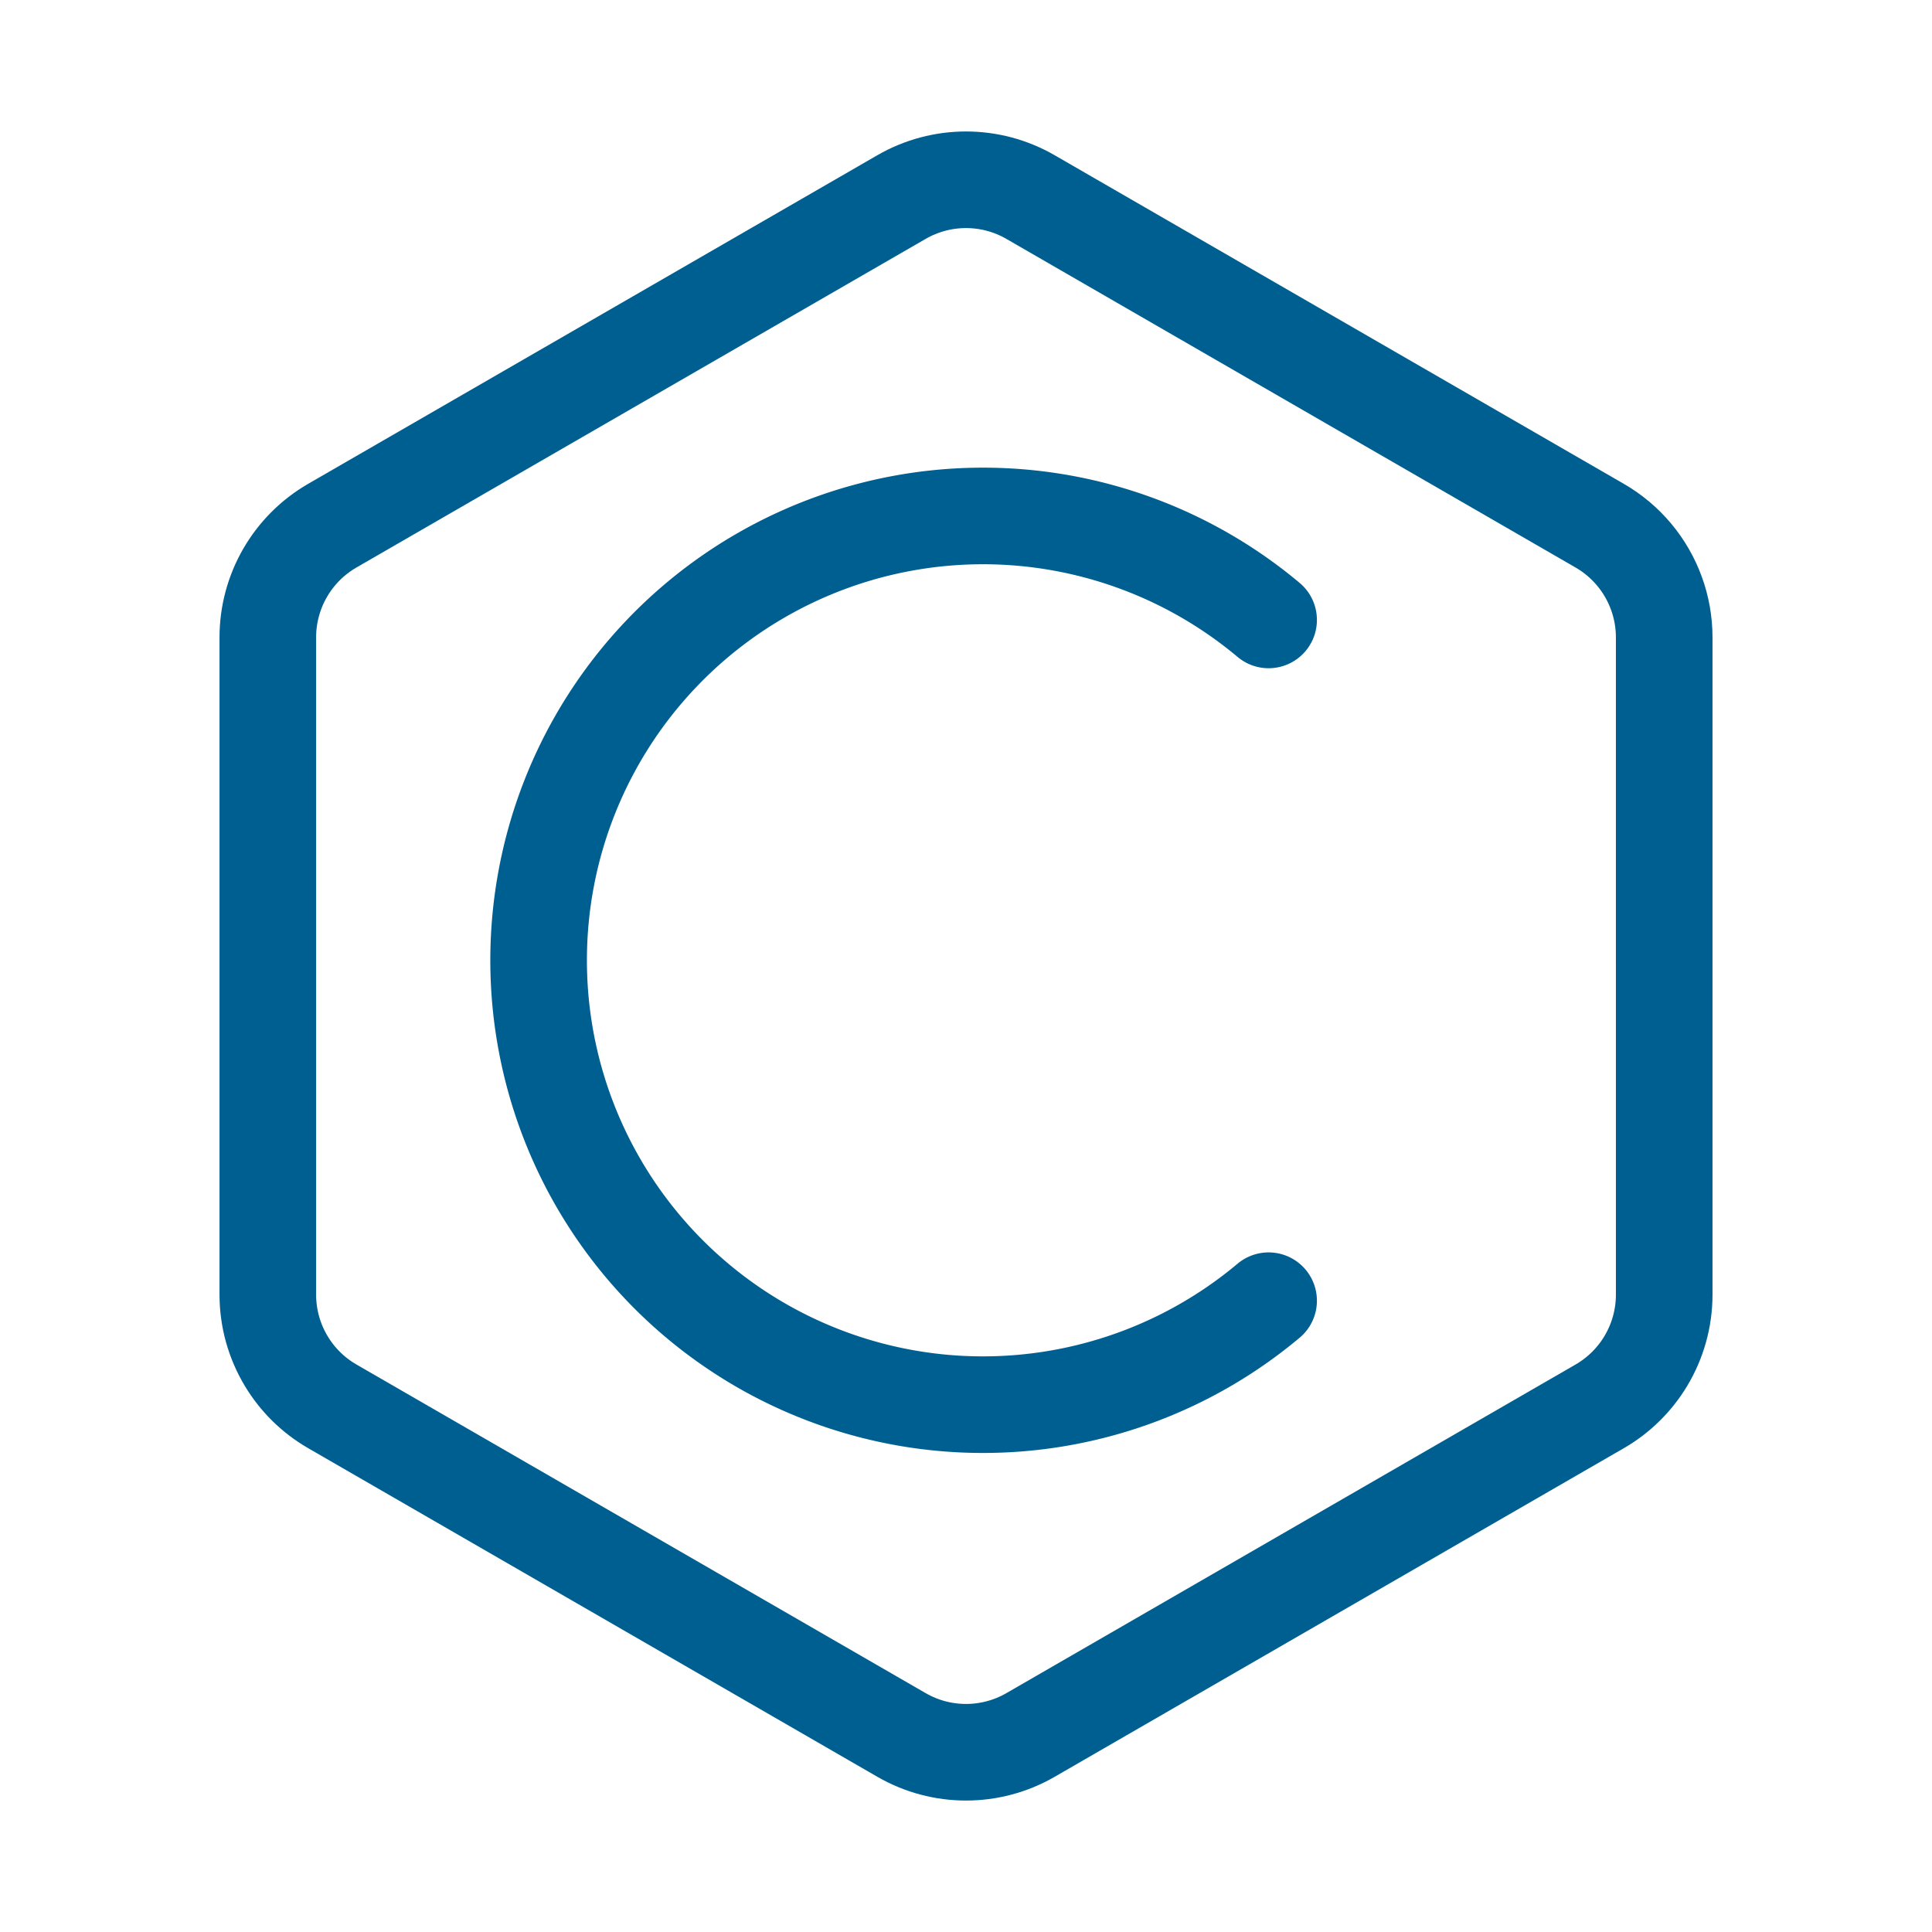 <?xml version="1.0" encoding="UTF-8" standalone="no"?>
<!-- Created with Inkscape (http://www.inkscape.org/) -->

<svg
   width="100.0px"
   height="100.0px"
   viewBox="0 0 100.0 100.0"
   version="1.1"
   id="SVGRoot"
   sodipodi:docname="c.svg"
   inkscape:version="1.2.1 (9c6d41e410, 2022-07-14)"
   xmlns:inkscape="http://www.inkscape.org/namespaces/inkscape"
   xmlns:sodipodi="http://sodipodi.sourceforge.net/DTD/sodipodi-0.dtd"
   xmlns="http://www.w3.org/2000/svg"
   xmlns:svg="http://www.w3.org/2000/svg">
  <sodipodi:namedview
     id="namedview22380"
     pagecolor="#ffffff"
     bordercolor="#000000"
     borderopacity="0.25"
     inkscape:showpageshadow="2"
     inkscape:pageopacity="0.0"
     inkscape:pagecheckerboard="0"
     inkscape:deskcolor="#d1d1d1"
     inkscape:document-units="px"
     showgrid="true"
     inkscape:zoom="2.9825758"
     inkscape:cx="-2.3469647"
     inkscape:cy="21.122682"
     inkscape:window-width="1920"
     inkscape:window-height="1017"
     inkscape:window-x="-8"
     inkscape:window-y="-8"
     inkscape:window-maximized="1"
     inkscape:current-layer="layer1">
    <inkscape:grid
       type="xygrid"
       id="grid22503" />
  </sodipodi:namedview>
  <defs
     id="defs22375" />
  <g
     inkscape:label="Calque 1"
     inkscape:groupmode="layer"
     id="layer1">
    <path
       style="fill:none;stroke:#005f91;stroke-width:5;stroke-linecap:round;stroke-linejoin:round;stroke-opacity:1;paint-order:fill markers stroke"
       id="path23830"
       sodipodi:type="arc"
       sodipodi:cx="50.878841"
       sodipodi:cy="49.70536"
       sodipodi:rx="23"
       sodipodi:ry="23"
       sodipodi:start="0.87266463"
       sodipodi:end="5.4105207"
       sodipodi:arc-type="arc"
       d="m 65.663,67.324 a 23,23 0 0 1 -31.514,-1.835 23,23 0 0 1 0,-31.567 23,23 0 0 1 31.514,-1.835"
       sodipodi:open="true" />
    <path
       style="display:none;fill:none;stroke:#005f91;stroke-width:5;stroke-linecap:round;stroke-linejoin:round;stroke-opacity:1;paint-order:fill markers stroke"
       d="M 50,45 V 55"
       id="path25399"
       sodipodi:nodetypes="cc" />
    <path
       style="display:none;fill:none;stroke:#005f91;stroke-width:5;stroke-linecap:round;stroke-linejoin:round;stroke-opacity:1;paint-order:fill markers stroke"
       d="M 45,50 H 55"
       id="path25401"
       sodipodi:nodetypes="cc" />
    <path
       style="display:none;fill:none;stroke:#005f91;stroke-width:5;stroke-linecap:round;stroke-linejoin:round;stroke-opacity:1;paint-order:fill markers stroke"
       d="M 70.058,45 V 55"
       id="path25403"
       sodipodi:nodetypes="cc" />
    <path
       style="display:none;fill:none;stroke:#005f91;stroke-width:5;stroke-linecap:round;stroke-linejoin:round;stroke-opacity:1;paint-order:fill markers stroke"
       d="m 65.058,50 h 10"
       id="path25405"
       sodipodi:nodetypes="cc" />
    <path
       d="m 53.338,10.199 29.462,17.01 c 0.693,0.4 1.296,0.914 1.793,1.51 0.983,1.181 1.546,2.687 1.546,4.272 V 50 67.01 c 0,1.232 -0.34,2.416 -0.953,3.437 -0.573,0.955 -1.387,1.768 -2.385,2.345 l -29.462,17.01 c -1.033,0.596 -2.186,0.894 -3.338,0.894 -1.153,0 -2.305,-0.298 -3.338,-0.894 L 17.2,72.792 C 16.201,72.215 15.388,71.403 14.815,70.447 14.201,69.426 13.862,68.242 13.862,67.01 V 50 32.99 c 0,-2.385 1.273,-4.589 3.338,-5.782 L 46.662,10.199 c 1.033,-0.596 2.186,-0.894 3.338,-0.894 1.153,0 2.305,0.298 3.338,0.894 z"
       stroke="#b339ec"
       stroke-width="5.402"
       id="path22238"
       style="display:inline;fill:none;stroke:#005f91;stroke-width:5;stroke-dasharray:none;stroke-opacity:1"
       inkscape:label="path22238"
       sodipodi:nodetypes="cccscscccscccscsccsc" />
  </g>
</svg>
